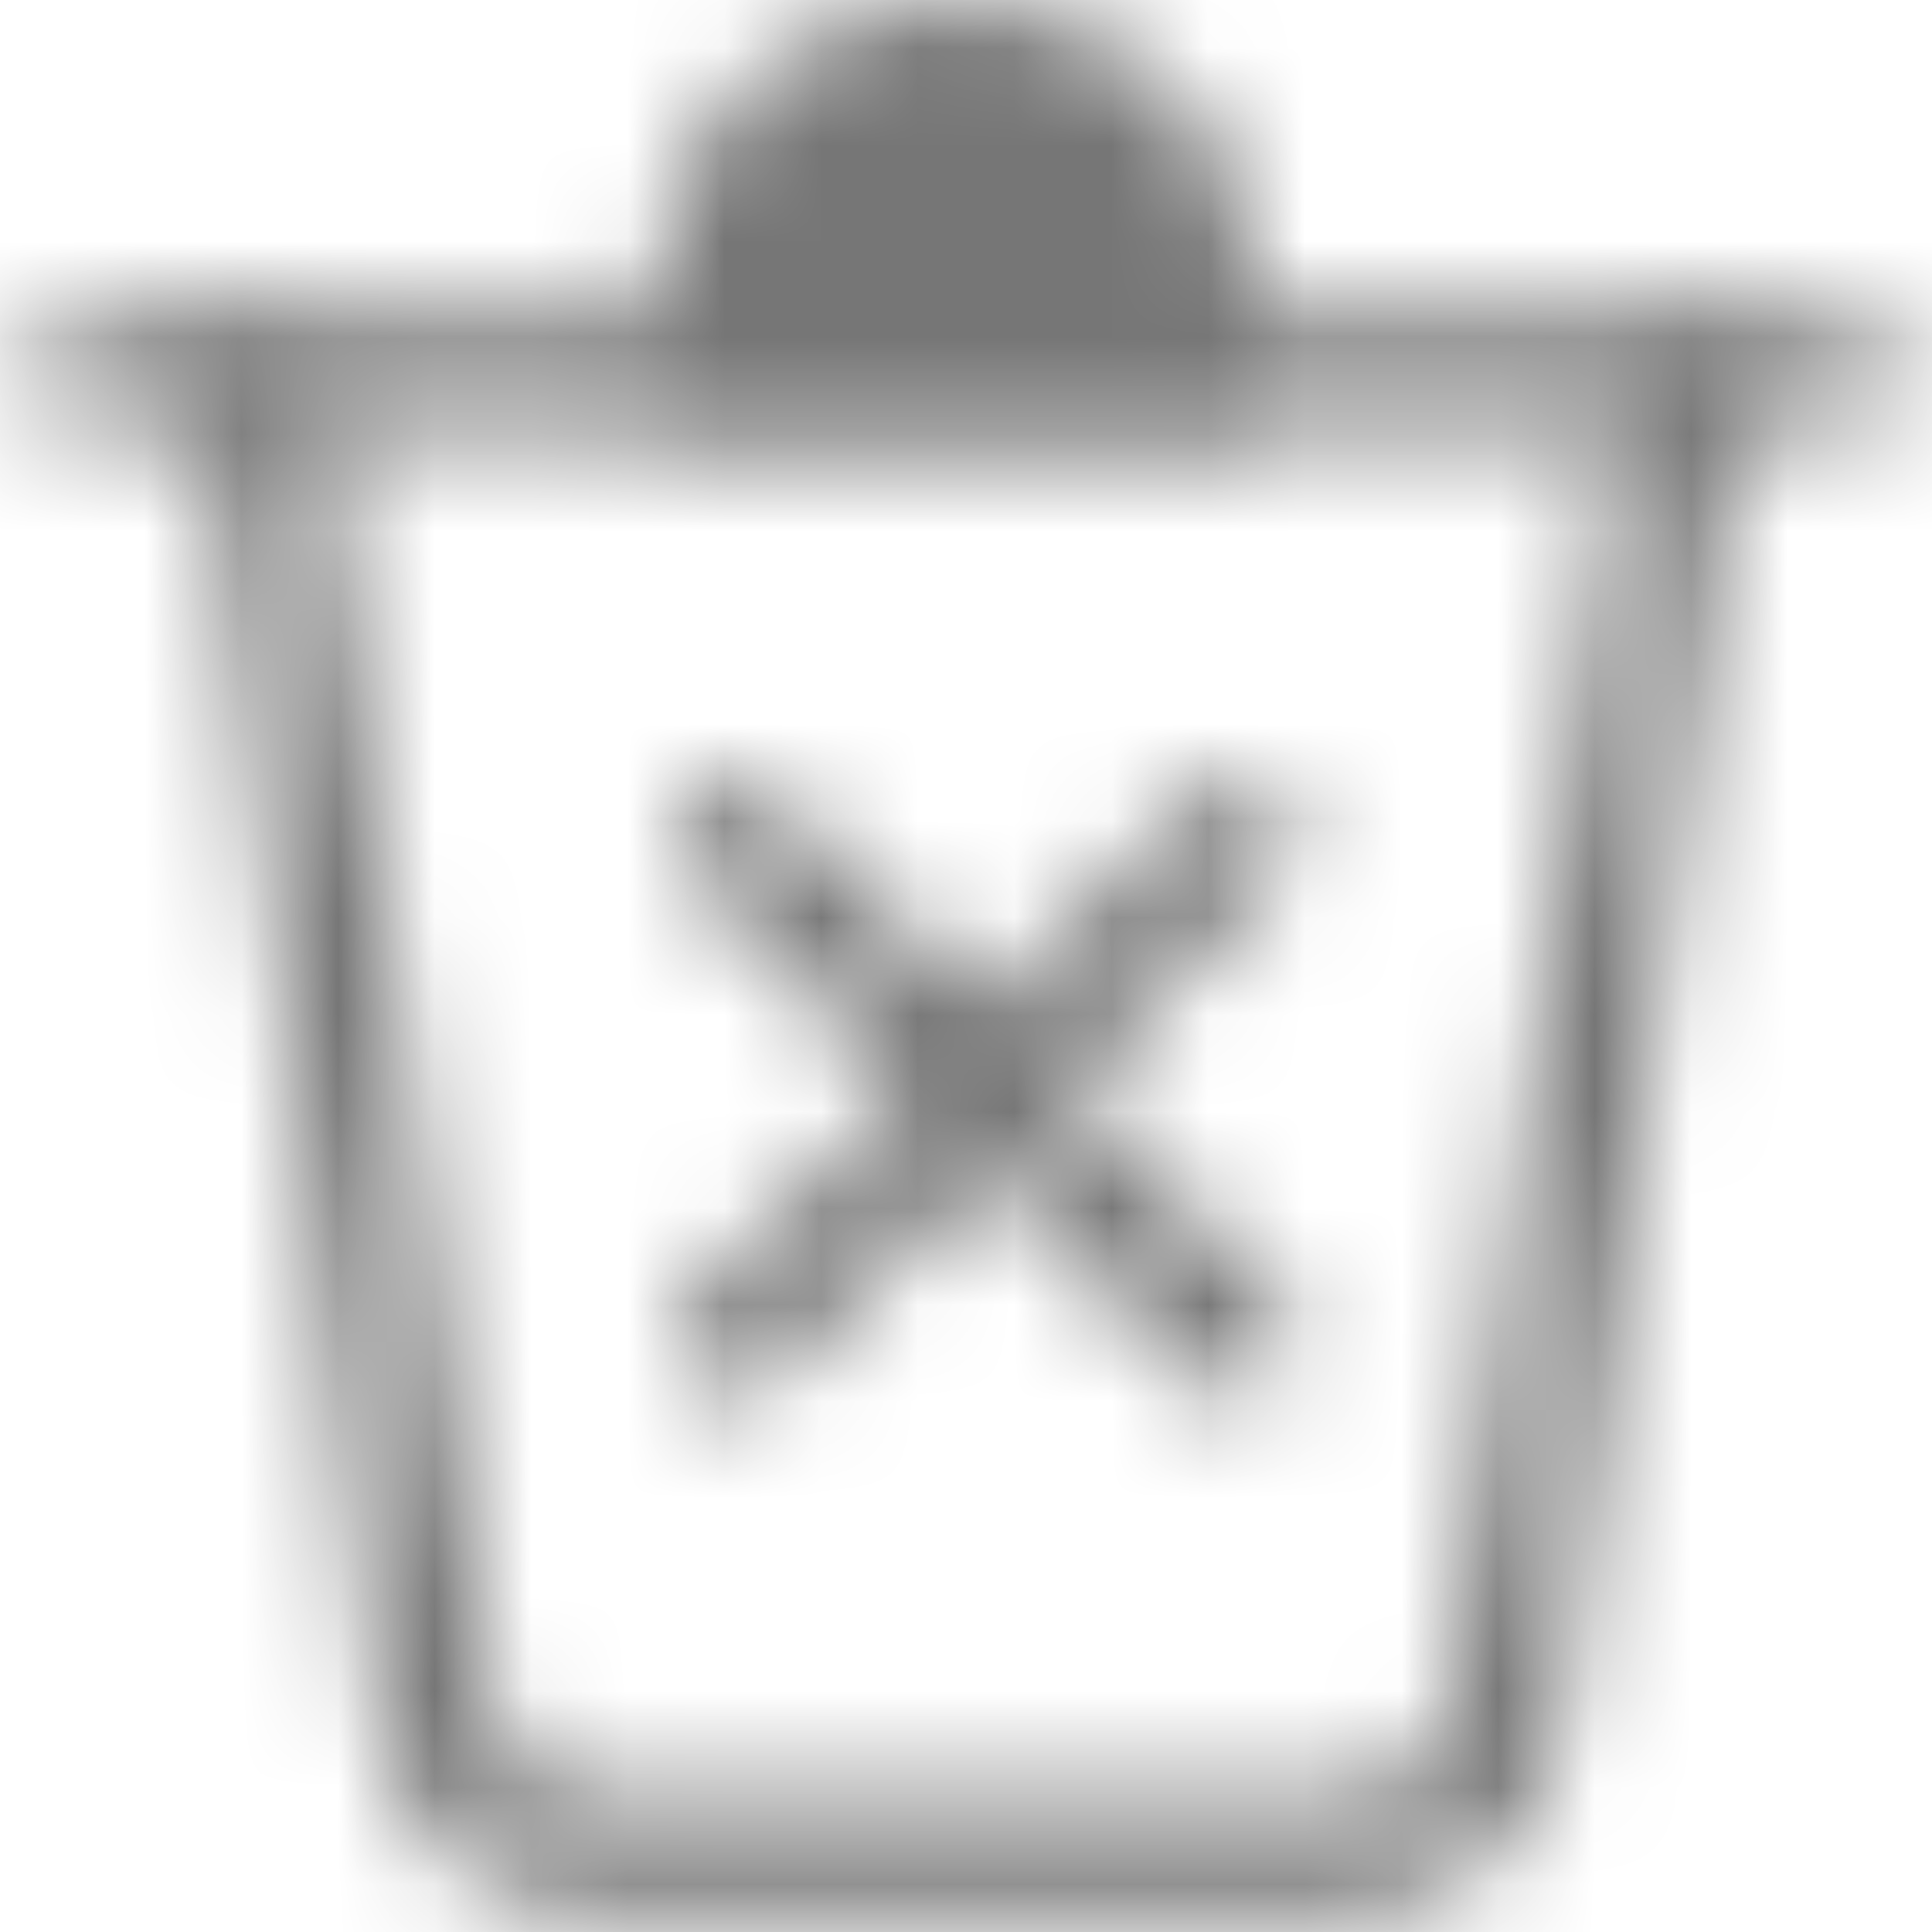 <svg width="20" height="20" viewBox="0 0 20 20" fill="none" xmlns="http://www.w3.org/2000/svg">
<mask id="mask0_443_11406" style="mask-type:alpha" maskUnits="userSpaceOnUse" x="0" y="-1" width="20" height="21">
<path d="M2.7 3.98L4.517 17.789C4.622 18.585 5.3 19.18 6.103 19.18H13.997C14.8 19.18 15.478 18.585 15.583 17.789L17.4 3.98" stroke="#767676" stroke-width="1.2" stroke-linecap="round"/>
<path d="M0.9 3.88H19.1" stroke="#767676" stroke-width="1.2" stroke-linecap="round"/>
<mask id="path-3-outside-1_443_11406" maskUnits="userSpaceOnUse" x="5.9" y="-0.82" width="8" height="6" fill="black">
<rect fill="white" x="5.9" y="-0.82" width="8" height="6"/>
<path d="M11.9 3.18C11.9 2.918 11.849 2.658 11.748 2.415C11.648 2.172 11.5 1.952 11.315 1.766C11.129 1.58 10.908 1.433 10.666 1.333C10.423 1.232 10.163 1.18 9.9 1.18C9.638 1.18 9.378 1.232 9.135 1.333C8.892 1.433 8.672 1.58 8.486 1.766C8.3 1.952 8.153 2.172 8.053 2.415C7.952 2.658 7.9 2.918 7.9 3.18L9.9 3.18H11.9Z"/>
</mask>
<path d="M11.9 3.18C11.9 2.918 11.849 2.658 11.748 2.415C11.648 2.172 11.5 1.952 11.315 1.766C11.129 1.58 10.908 1.433 10.666 1.333C10.423 1.232 10.163 1.18 9.9 1.18C9.638 1.18 9.378 1.232 9.135 1.333C8.892 1.433 8.672 1.58 8.486 1.766C8.3 1.952 8.153 2.172 8.053 2.415C7.952 2.658 7.9 2.918 7.9 3.18L9.9 3.18H11.9Z" stroke="#767676" stroke-width="2.4" mask="url(#path-3-outside-1_443_11406)"/>
<path d="M12.8 8.679L7.601 13.879" stroke="#767676" stroke-width="1.2" stroke-linecap="round"/>
<path d="M7.6 8.679L12.8 13.879" stroke="#767676" stroke-width="1.2" stroke-linecap="round"/>
</mask>
<g mask="url(#mask0_443_11406)">
<rect width="20" height="20" fill="#767676"/>
</g>
</svg>
